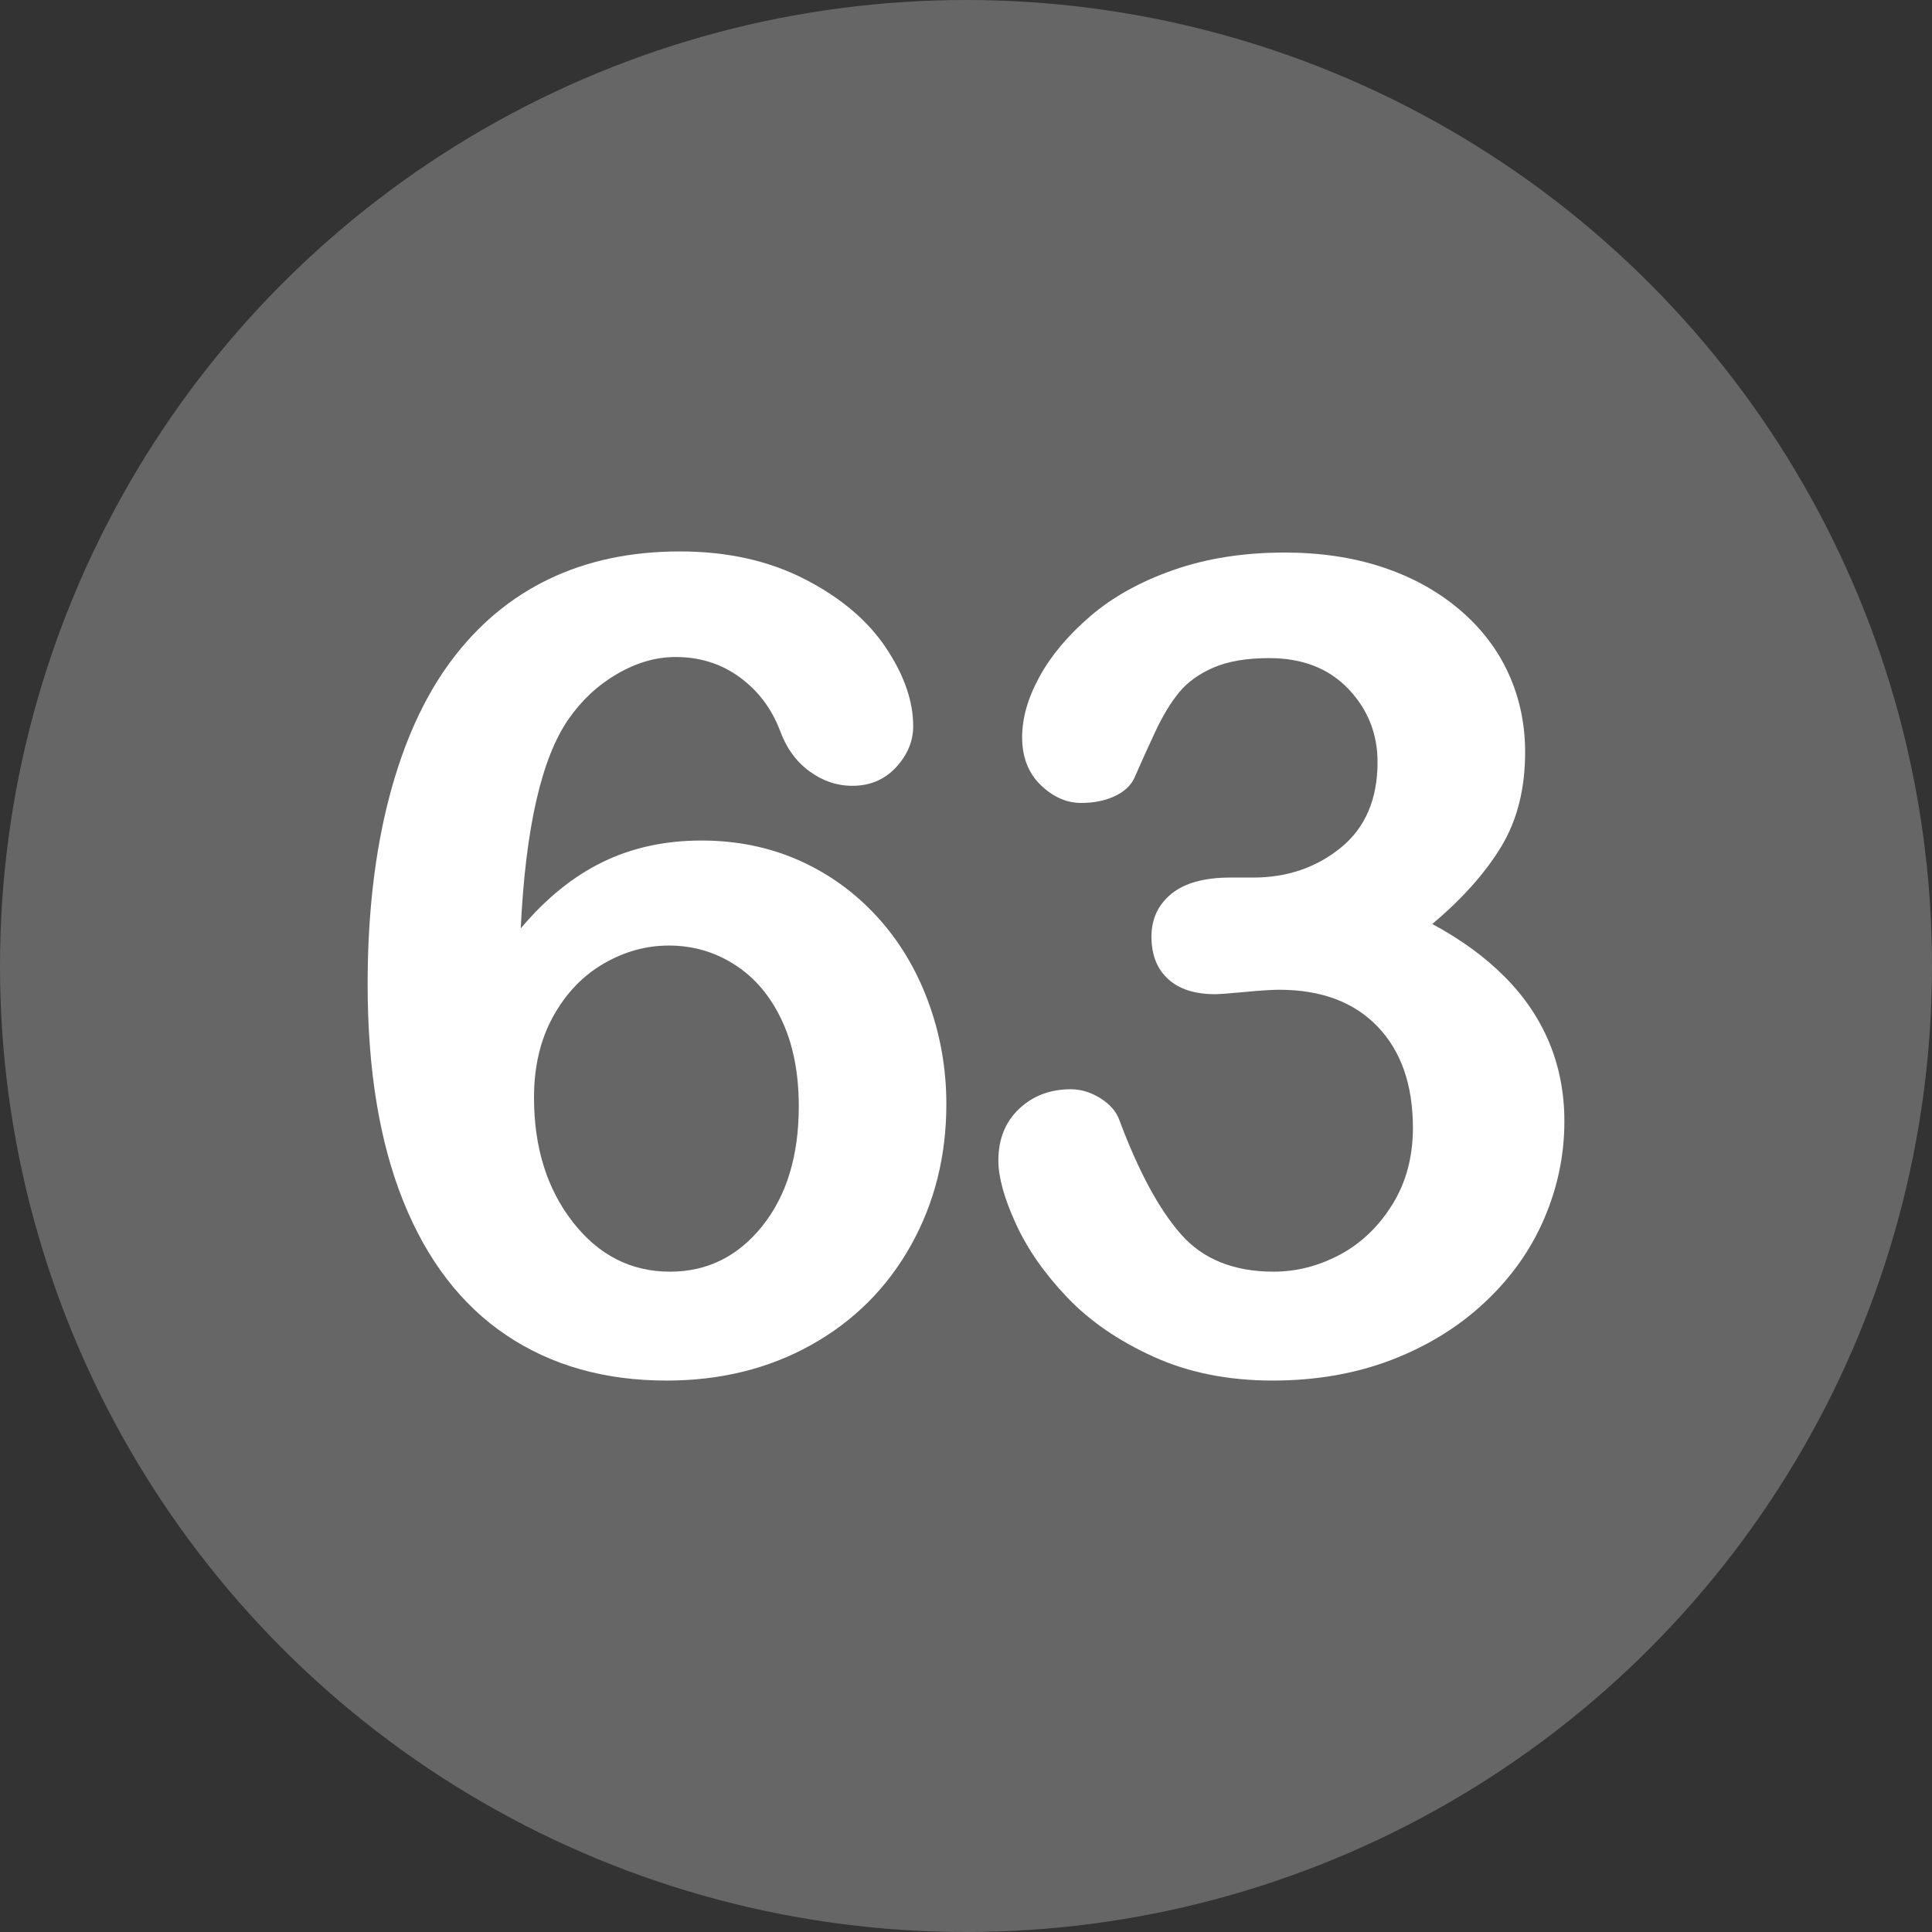 <svg id="Layer_2" height="512" viewBox="0 0 512 512" width="512" xmlns="http://www.w3.org/2000/svg" data-name="Layer 2"><rect x="0" y="0" width="512" height="512" fill="#333333" stroke="none"/><g id="Layer_1-2" data-name="Layer 1"><g id="_63" data-name="63"><circle cx="256" cy="256" fill="#666666" r="256"/><g fill="#fff"><path d="m138.001 246.039c6.64-7.91 13.866-13.77 21.68-17.578 7.812-3.809 16.553-5.713 26.221-5.713 9.276 0 17.846 1.735 25.708 5.2 7.86 3.468 14.745 8.4 20.654 14.795 5.907 6.397 10.474 13.941 13.696 22.632 3.223 8.693 4.834 17.775 4.834 27.246 0 13.77-3.149 26.271-9.448 37.5-6.299 11.231-15.088 19.995-26.367 26.294s-24.049 9.448-38.306 9.448c-16.406 0-30.567-4.003-42.48-12.012-11.916-8.006-21.021-19.849-27.319-35.522s-9.448-34.838-9.448-57.495c0-18.457 1.904-34.959 5.713-49.512 3.809-14.55 9.276-26.61 16.406-36.182 7.127-9.569 15.77-16.795 25.928-21.68 10.155-4.882 21.728-7.324 34.717-7.324 12.499 0 23.511 2.442 33.032 7.324 9.521 4.884 16.699 10.938 21.533 18.164 4.834 7.228 7.251 14.161 7.251 20.801 0 4.005-1.515 7.643-4.541 10.913-3.028 3.273-6.885 4.907-11.572 4.907-4.102 0-7.91-1.293-11.426-3.882-3.516-2.586-6.104-6.175-7.764-10.767-2.248-5.859-5.812-10.57-10.693-14.136-4.884-3.563-10.547-5.347-16.992-5.347-5.177 0-10.327 1.49-15.454 4.468-5.127 2.98-9.448 7.008-12.964 12.085-7.13 10.353-11.33 28.81-12.598 55.371zm39.551 90.967c9.862 0 18.018-4.028 24.463-12.085s9.668-18.626 9.668-31.714c0-8.885-1.515-16.527-4.541-22.925-3.028-6.395-7.178-11.279-12.451-14.648s-11.085-5.054-17.432-5.054c-6.056 0-11.842 1.611-17.358 4.834-5.519 3.223-9.961 7.888-13.33 13.989-3.369 6.104-5.054 13.257-5.054 21.46 0 13.184 3.417 24.17 10.254 32.959 6.834 8.789 15.429 13.184 25.781 13.184z"/><path d="m332.104 232.562c8.983 0 16.722-2.637 23.218-7.91 6.493-5.273 9.741-12.84 9.741-22.705 0-7.519-2.589-13.989-7.764-19.409-5.177-5.42-12.158-8.13-20.947-8.13-5.958 0-10.865.831-14.722 2.49-3.859 1.662-6.91 3.859-9.155 6.592-2.248 2.735-4.372 6.251-6.372 10.547-2.003 4.298-3.834 8.35-5.493 12.158-.978 2.051-2.735 3.662-5.273 4.834-2.541 1.172-5.47 1.758-8.789 1.758-3.907 0-7.496-1.586-10.767-4.761-3.273-3.172-4.907-7.397-4.907-12.671 0-5.077 1.538-10.423 4.614-16.04 3.076-5.614 7.567-10.961 13.477-16.04 5.907-5.077 13.257-9.155 22.046-12.231s18.604-4.614 29.443-4.614c9.471 0 18.114 1.295 25.928 3.882 7.812 2.589 14.598 6.324 20.361 11.206 5.761 4.884 10.107 10.547 13.037 16.992s4.395 13.38 4.395 20.801c0 9.767-2.124 18.141-6.372 25.122-4.248 6.983-10.327 13.795-18.237 20.435 7.617 4.102 14.037 8.789 19.263 14.062 5.223 5.273 9.155 11.11 11.792 17.505 2.637 6.397 3.955 13.308 3.955 20.728 0 8.888-1.783 17.482-5.347 25.781-3.566 8.302-8.814 15.699-15.747 22.192-6.935 6.496-15.161 11.572-24.683 15.234s-20.045 5.493-31.567 5.493c-11.719 0-22.218-2.102-31.494-6.299-9.279-4.197-16.919-9.448-22.925-15.747s-10.547-12.817-13.623-19.556-4.614-12.305-4.614-16.699c0-5.662 1.831-10.229 5.493-13.696 3.662-3.465 8.226-5.2 13.696-5.2 2.733 0 5.37.806 7.91 2.417 2.538 1.611 4.198 3.541 4.98 5.786 5.077 13.575 10.521 23.657 16.333 30.249 5.809 6.592 13.989 9.888 24.536 9.888 6.054 0 11.888-1.487 17.505-4.468 5.614-2.978 10.254-7.397 13.916-13.257s5.493-12.646 5.493-20.361c0-11.426-3.126-20.384-9.375-26.88-6.251-6.493-14.941-9.741-26.074-9.741-1.955 0-4.98.197-9.082.586-4.102.392-6.738.586-7.91.586-5.372 0-9.521-1.341-12.451-4.028-2.93-2.685-4.395-6.42-4.395-11.206 0-4.688 1.758-8.471 5.273-11.353 3.516-2.879 8.739-4.321 15.674-4.321h6.006z"/></g></g></g></svg>